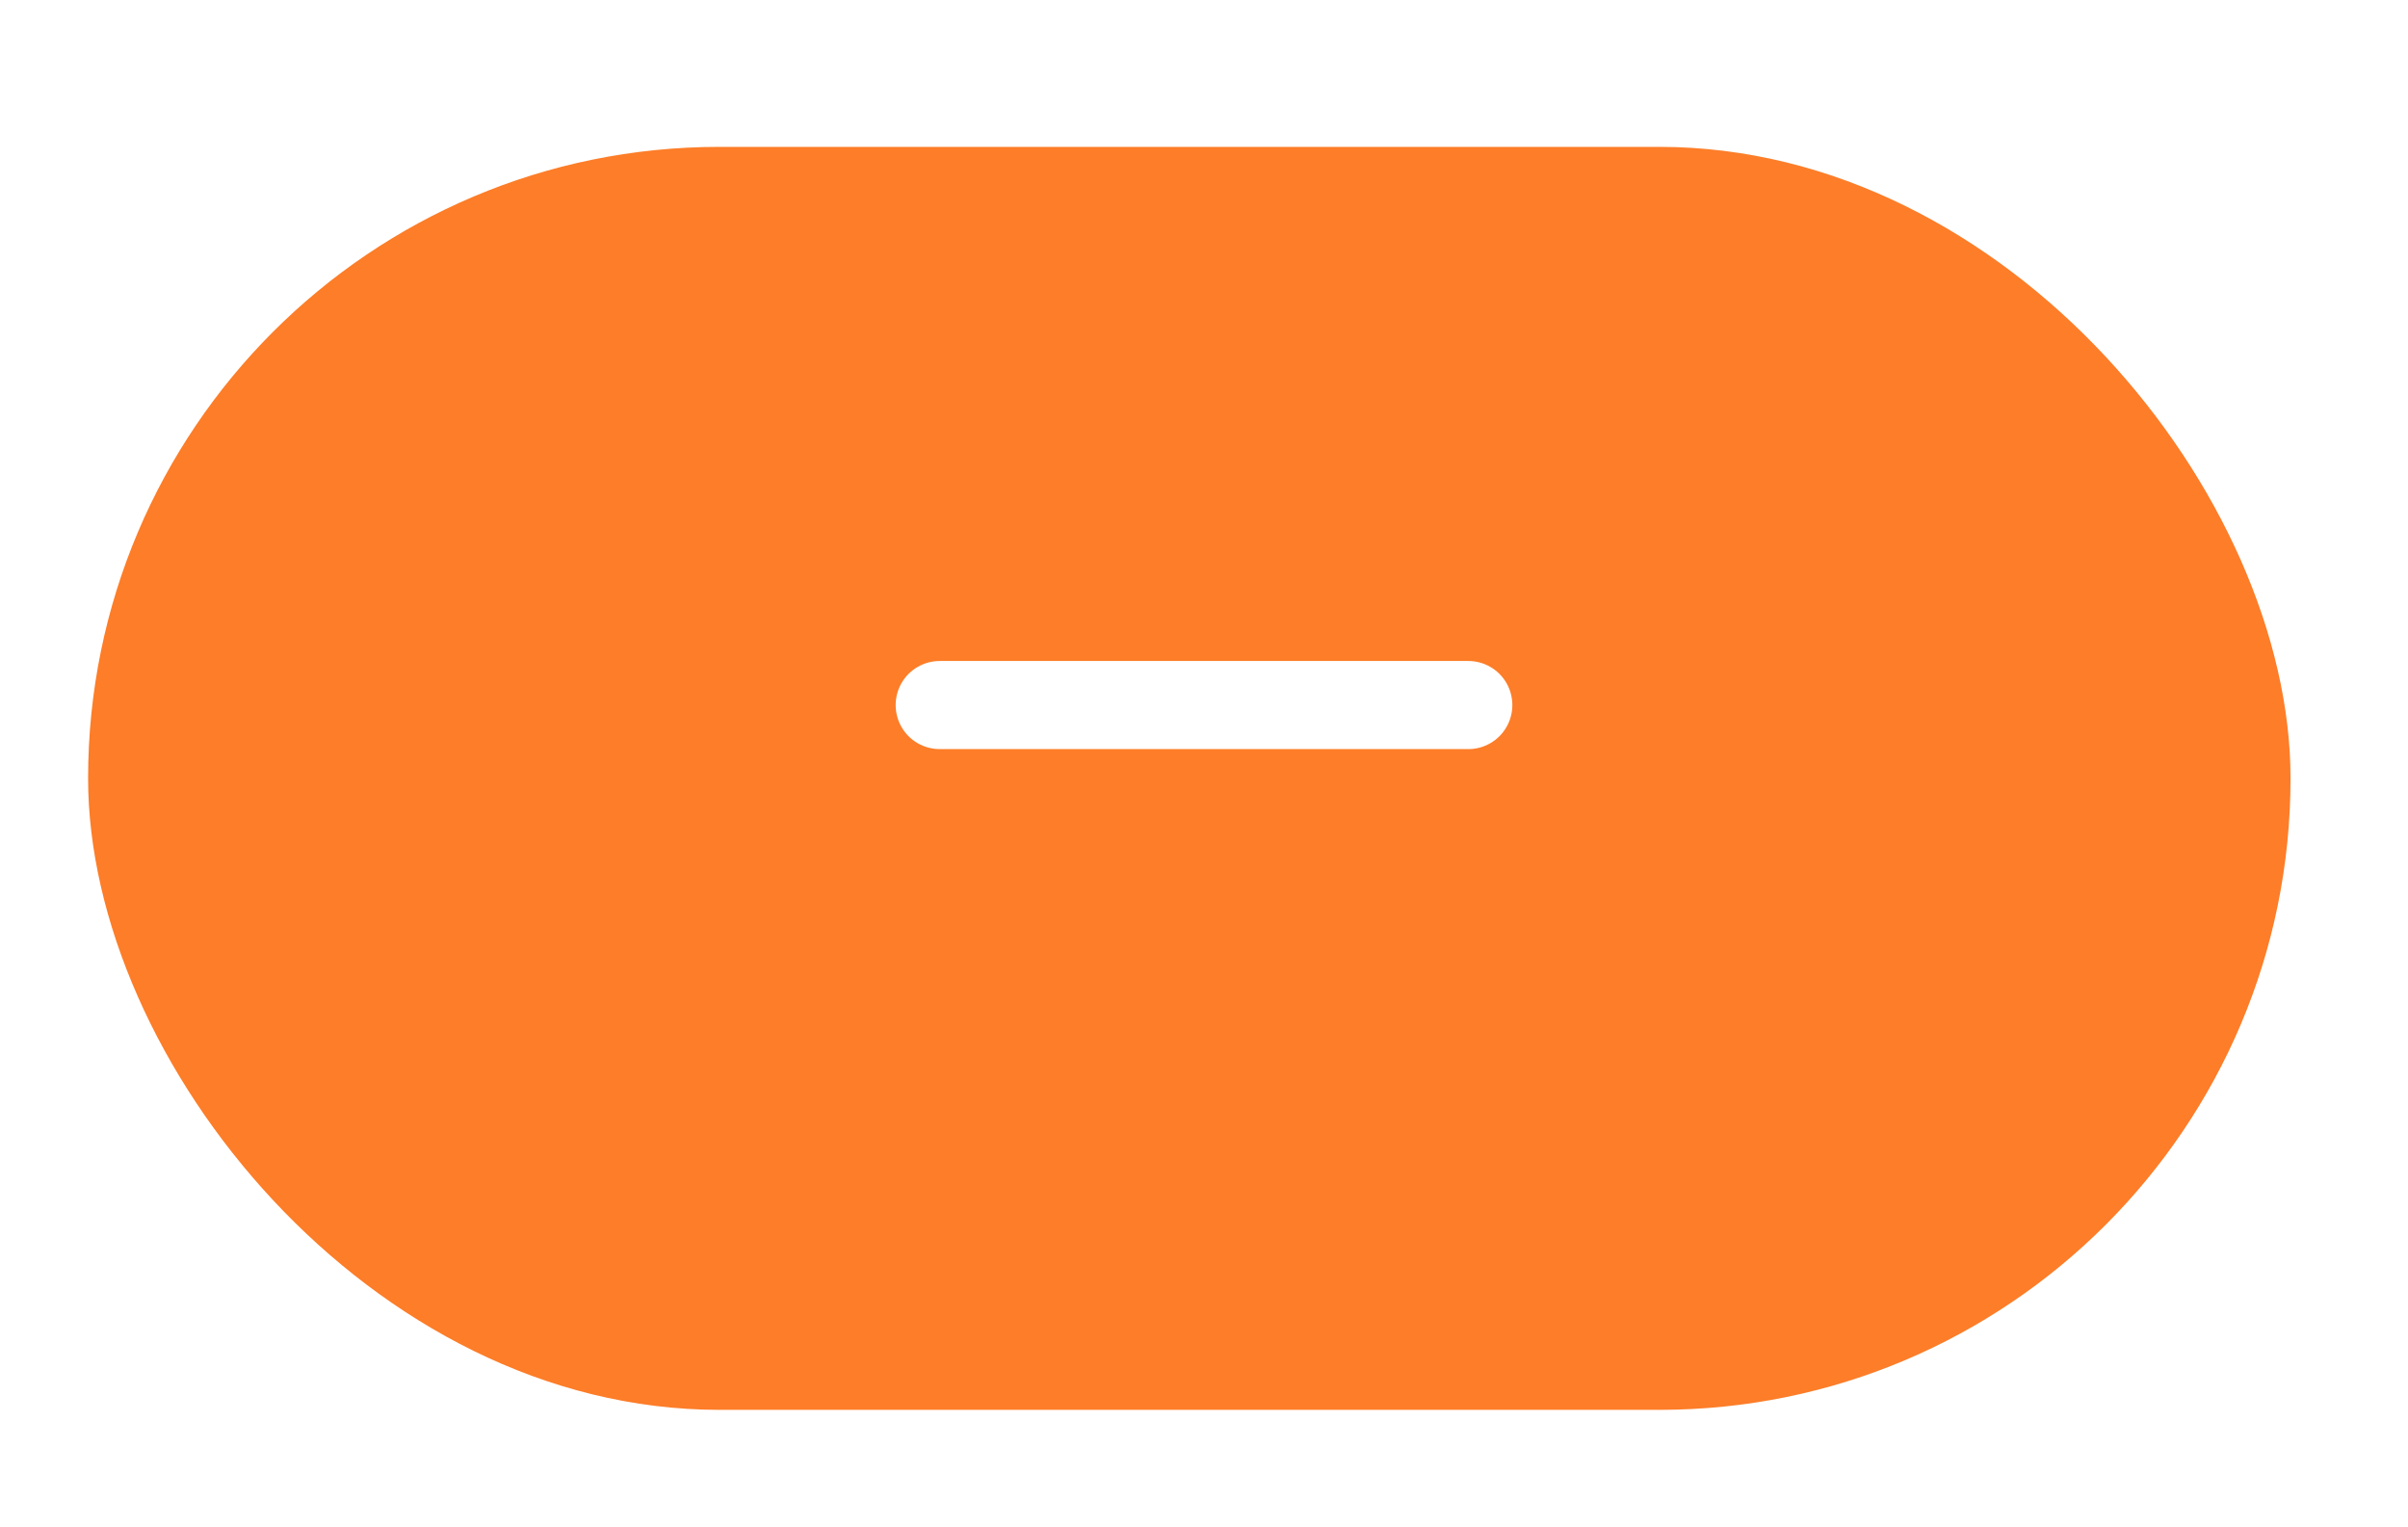 <svg width="82" height="52" viewBox="0 0 82 52" fill="none" xmlns="http://www.w3.org/2000/svg">
<g id="Group 2098">
<g id="Rectangle 1790" filter="url(#filter0_d_100_265)">
<rect x="3" y="2" width="75" height="43" rx="21.5" fill="#FD7D28"/>
</g>
<path id="Vector 662" d="M32 24.004H50" stroke="white" stroke-width="3" stroke-linecap="round"/>
</g>
<defs>
<filter id="filter0_d_100_265" x="-2" y="0" width="85" height="53" filterUnits="userSpaceOnUse" color-interpolation-filters="sRGB">
<feFlood flood-opacity="0" result="BackgroundImageFix"/>
<feColorMatrix in="SourceAlpha" type="matrix" values="0 0 0 0 0 0 0 0 0 0 0 0 0 0 0 0 0 0 127 0" result="hardAlpha"/>
<feOffset dy="3"/>
<feGaussianBlur stdDeviation="2.5"/>
<feComposite in2="hardAlpha" operator="out"/>
<feColorMatrix type="matrix" values="0 0 0 0 0.992 0 0 0 0 0.49 0 0 0 0 0.157 0 0 0 0.26 0"/>
<feBlend mode="normal" in2="BackgroundImageFix" result="effect1_dropShadow_100_265"/>
<feBlend mode="normal" in="SourceGraphic" in2="effect1_dropShadow_100_265" result="shape"/>
</filter>
</defs>
</svg>
